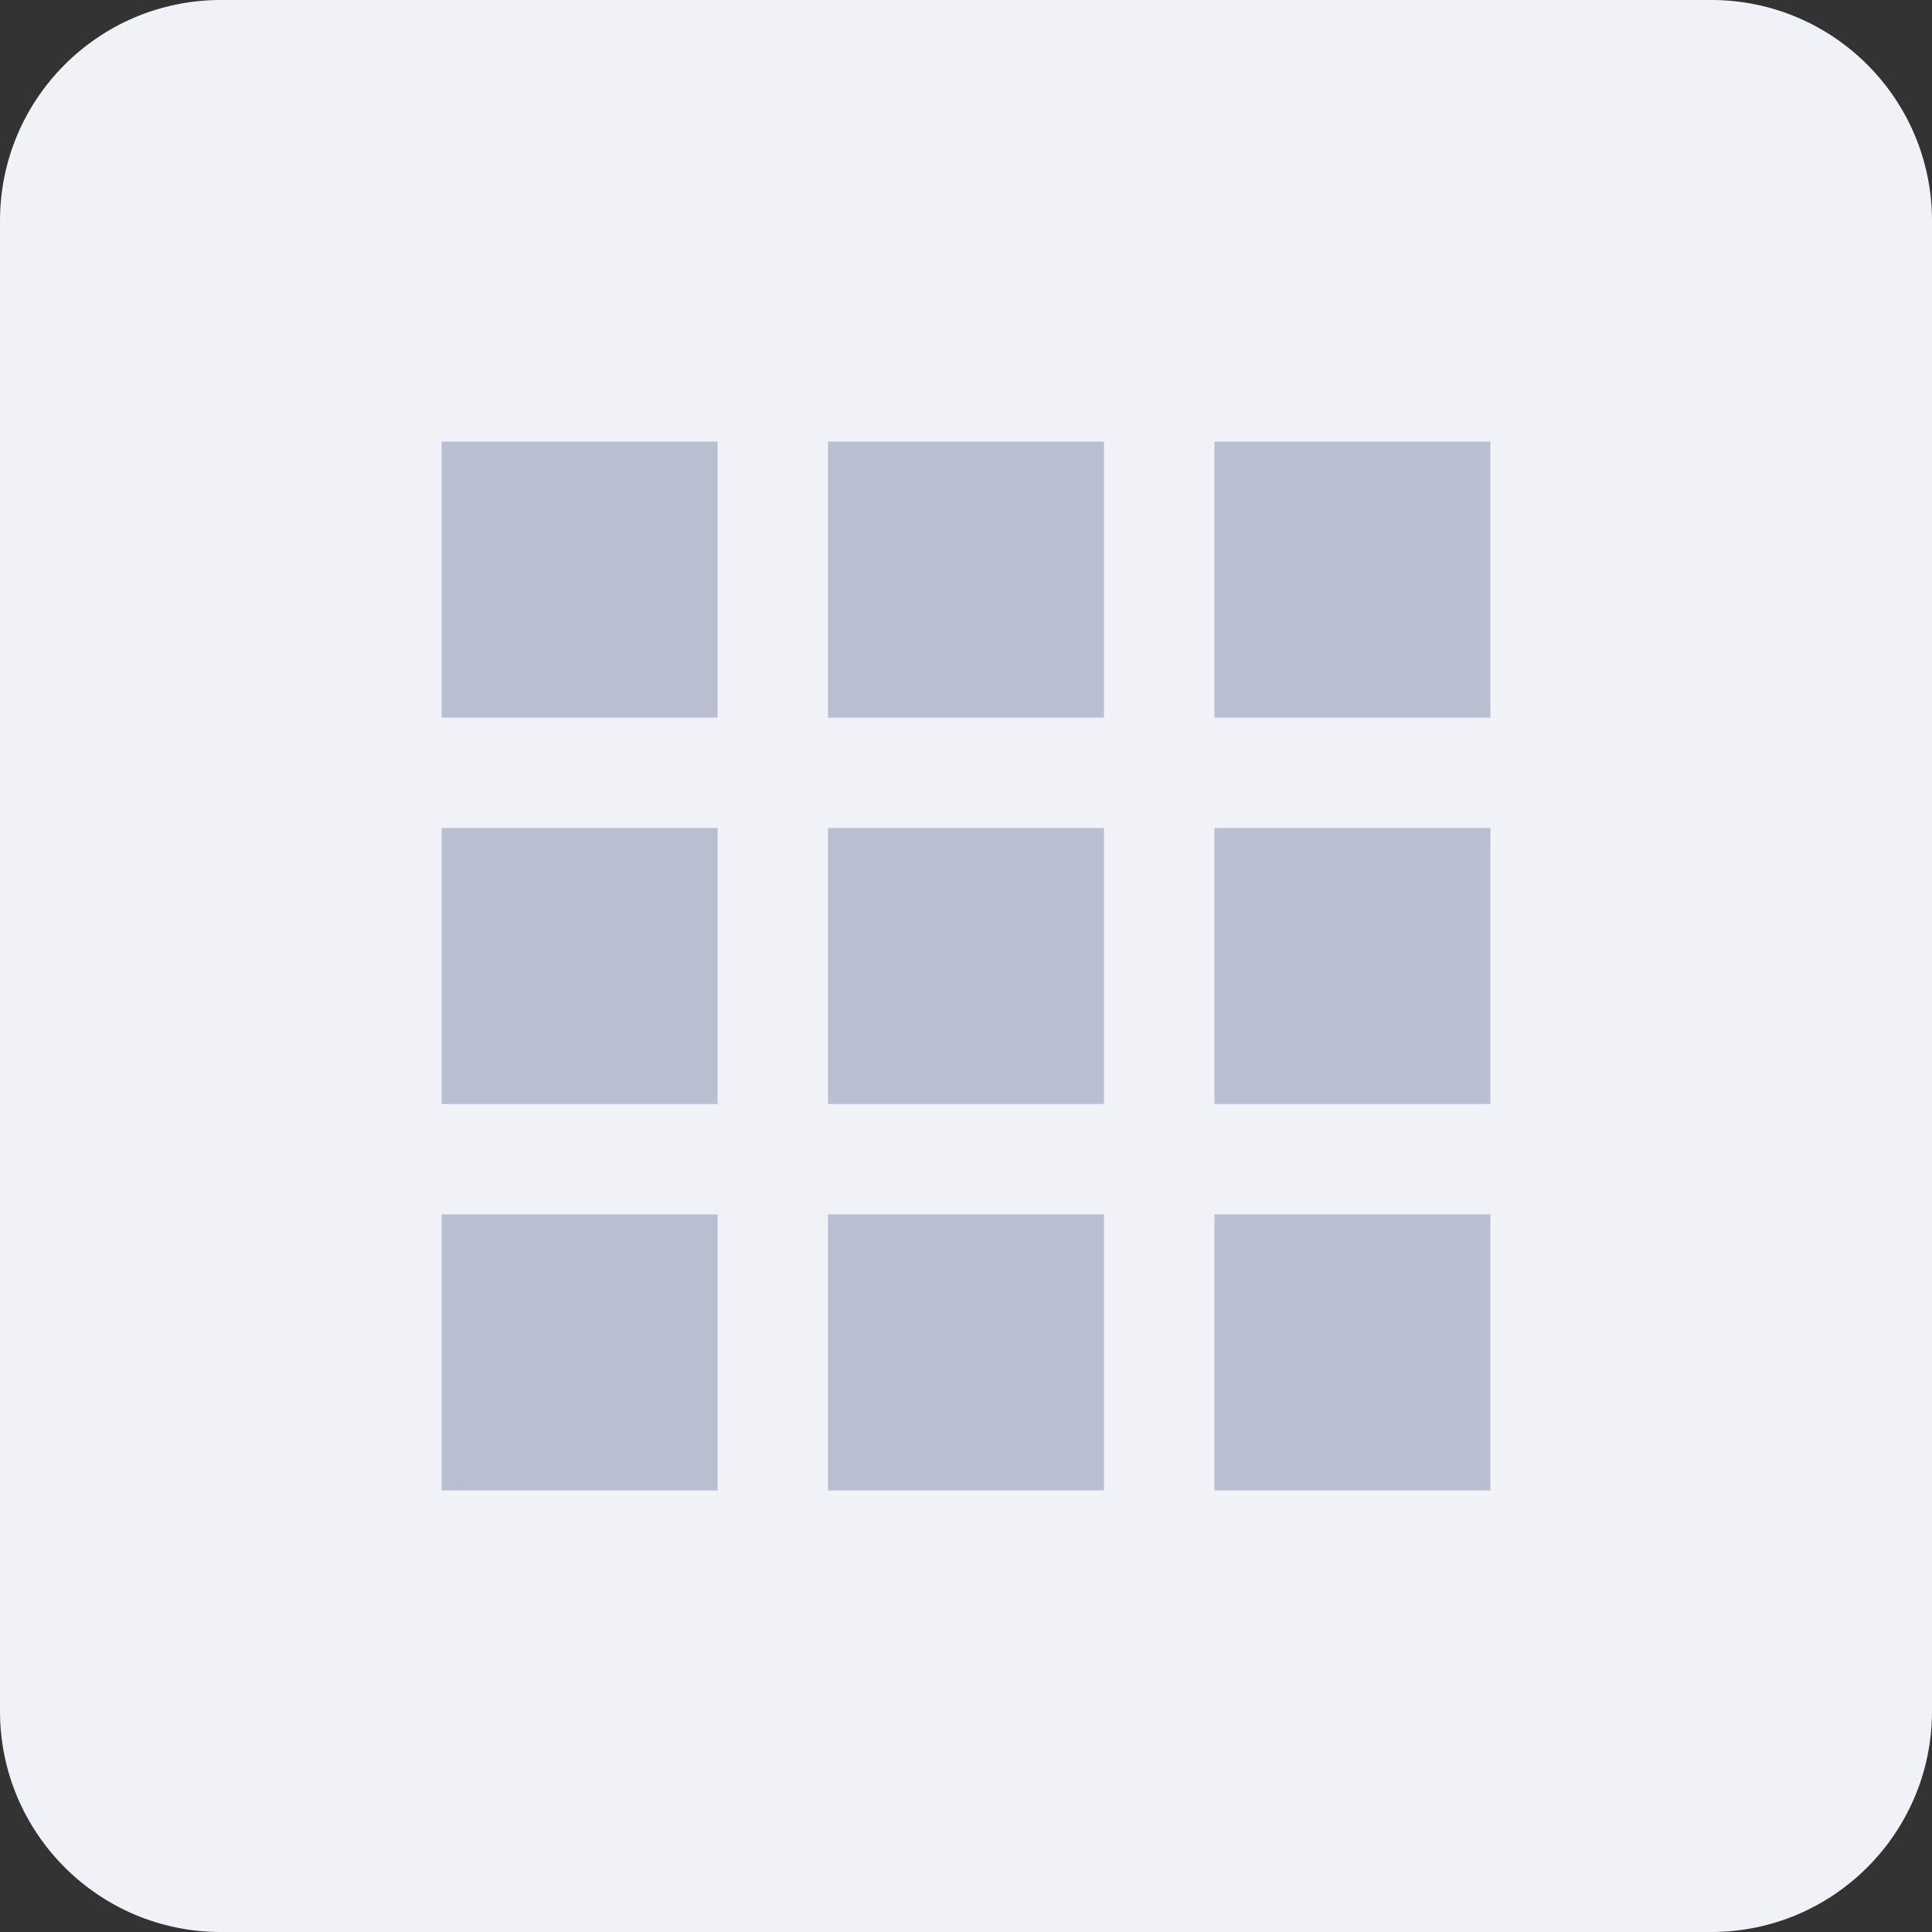 <svg width="35" height="35" viewBox="0 0 35 35" fill="none" xmlns="http://www.w3.org/2000/svg">
<rect x="0" y="0" width="35" height="35" fill="#333333" stroke="none"/>
<path d="M0 4C0 1.791 1.791 0 4 0H31C33.209 0 35 1.791 35 4V31C35 33.209 33.209 35 31 35H4C1.791 35 0 33.209 0 31V4Z" fill="#F0F2F7"/>
<rect x="8" y="8" width="5" height="5" fill="#B9BED1"/>
<rect x="8" y="15" width="5" height="5" fill="#B9BED1"/>
<rect x="8" y="22" width="5" height="5" fill="#B9BED1"/>
<rect x="22" y="8" width="5" height="5" fill="#B9BED1"/>
<rect x="22" y="15" width="5" height="5" fill="#B9BED1"/>
<rect x="22" y="22" width="5" height="5" fill="#B9BED1"/>
<rect x="15" y="8" width="5" height="5" fill="#B9BED1"/>
<rect x="15" y="15" width="5" height="5" fill="#B9BED1"/>
<rect x="15" y="22" width="5" height="5" fill="#B9BED1"/>
</svg>
